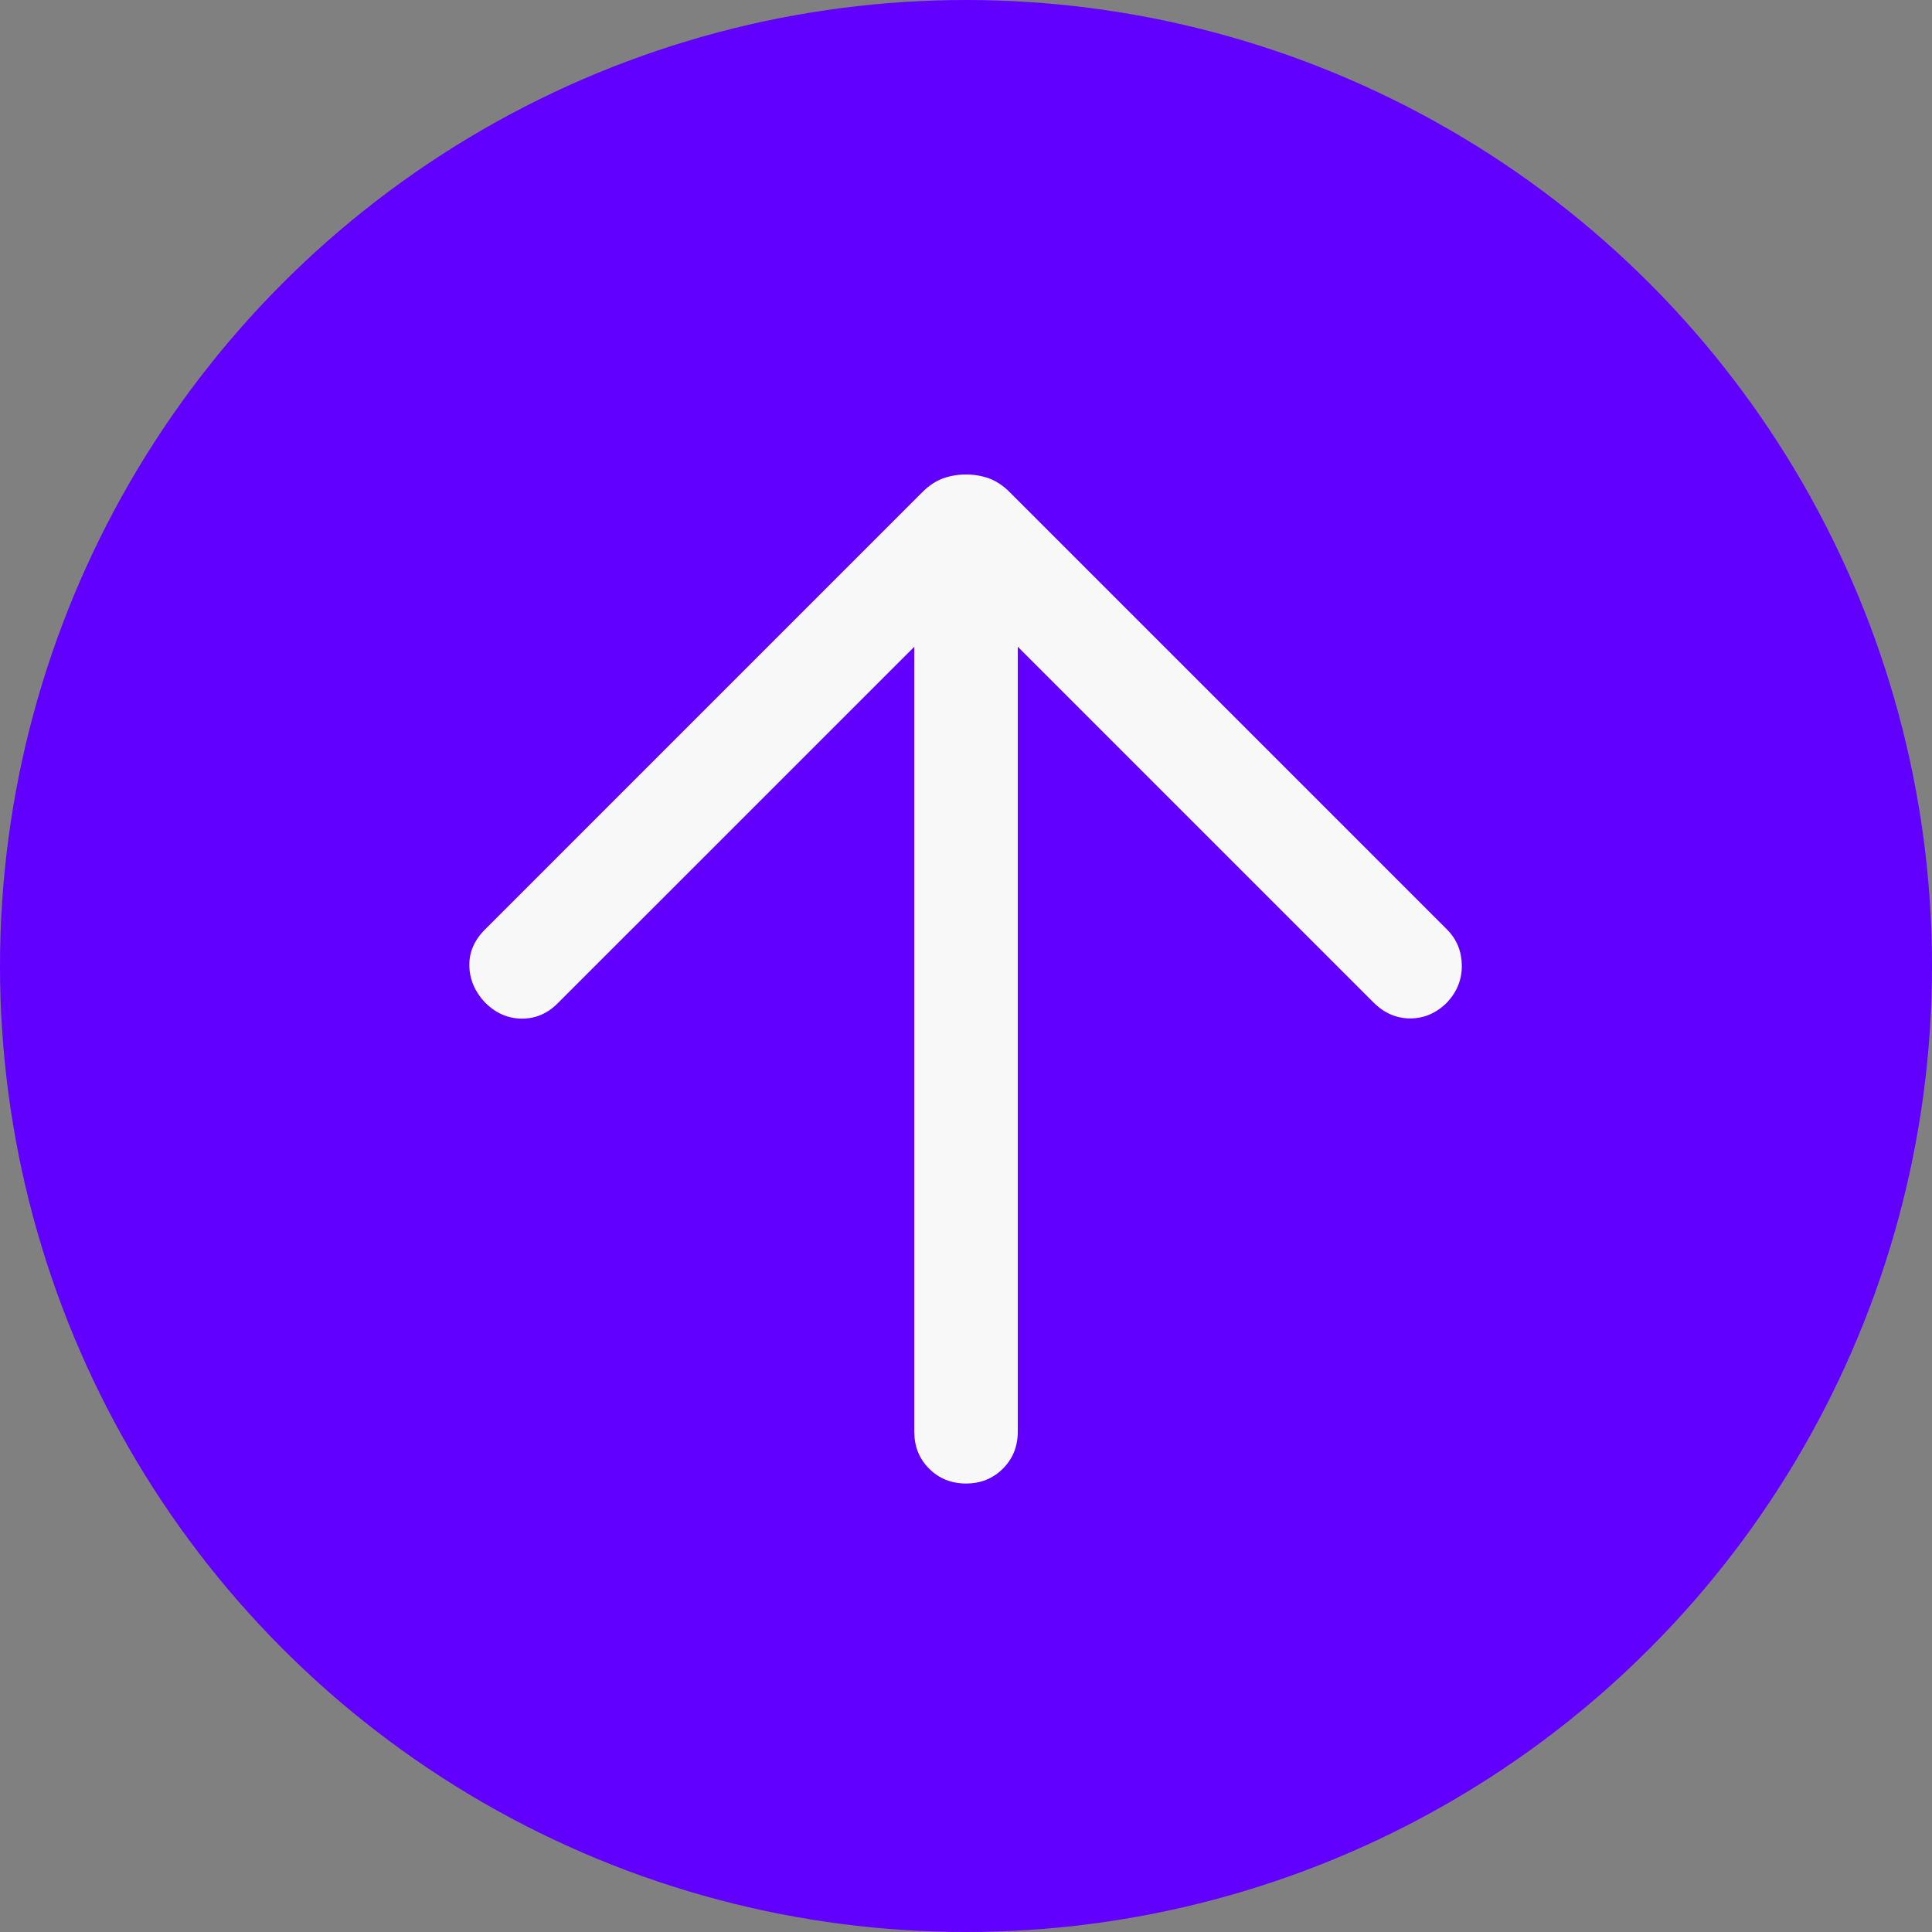 <svg width="30" height="30" viewBox="0 0 30 30" fill="none" xmlns="http://www.w3.org/2000/svg">
<rect x="0" y="0" width="30" height="30" fill="#808080" stroke="none"/>
<g id="icon-send">
<circle id="Ellipse 182" cx="15" cy="15" r="15" fill="#6100FF"/>
<g id="arrow_forward">
<mask id="mask0_147_5764" style="mask-type:alpha" maskUnits="userSpaceOnUse" x="2" y="2" width="26" height="26">
<rect id="Bounding box" x="2.143" y="27.857" width="25.714" height="25.714" transform="rotate(-90 2.143 27.857)" fill="#D9D9D9"/>
</mask>
<g mask="url(#mask0_147_5764)">
<path id="arrow_forward_2" d="M15.804 10.043L15.804 22.232C15.804 22.46 15.727 22.651 15.573 22.805C15.419 22.959 15.228 23.036 15 23.036C14.772 23.036 14.581 22.959 14.427 22.805C14.273 22.651 14.197 22.46 14.197 22.232L14.197 10.043L8.658 15.581C8.499 15.74 8.312 15.819 8.099 15.817C7.885 15.815 7.695 15.731 7.529 15.565C7.374 15.398 7.293 15.21 7.288 15C7.282 14.79 7.363 14.602 7.529 14.435L14.322 7.642C14.422 7.542 14.528 7.471 14.639 7.43C14.751 7.389 14.871 7.368 15 7.368C15.129 7.368 15.249 7.389 15.361 7.43C15.472 7.471 15.578 7.542 15.678 7.642L22.471 14.435C22.619 14.584 22.695 14.768 22.699 14.987C22.702 15.206 22.626 15.398 22.471 15.565C22.305 15.731 22.114 15.814 21.898 15.814C21.683 15.814 21.492 15.731 21.326 15.565L15.804 10.043Z" fill="#F8F8F8"/>
</g>
</g>
</g>
</svg>
